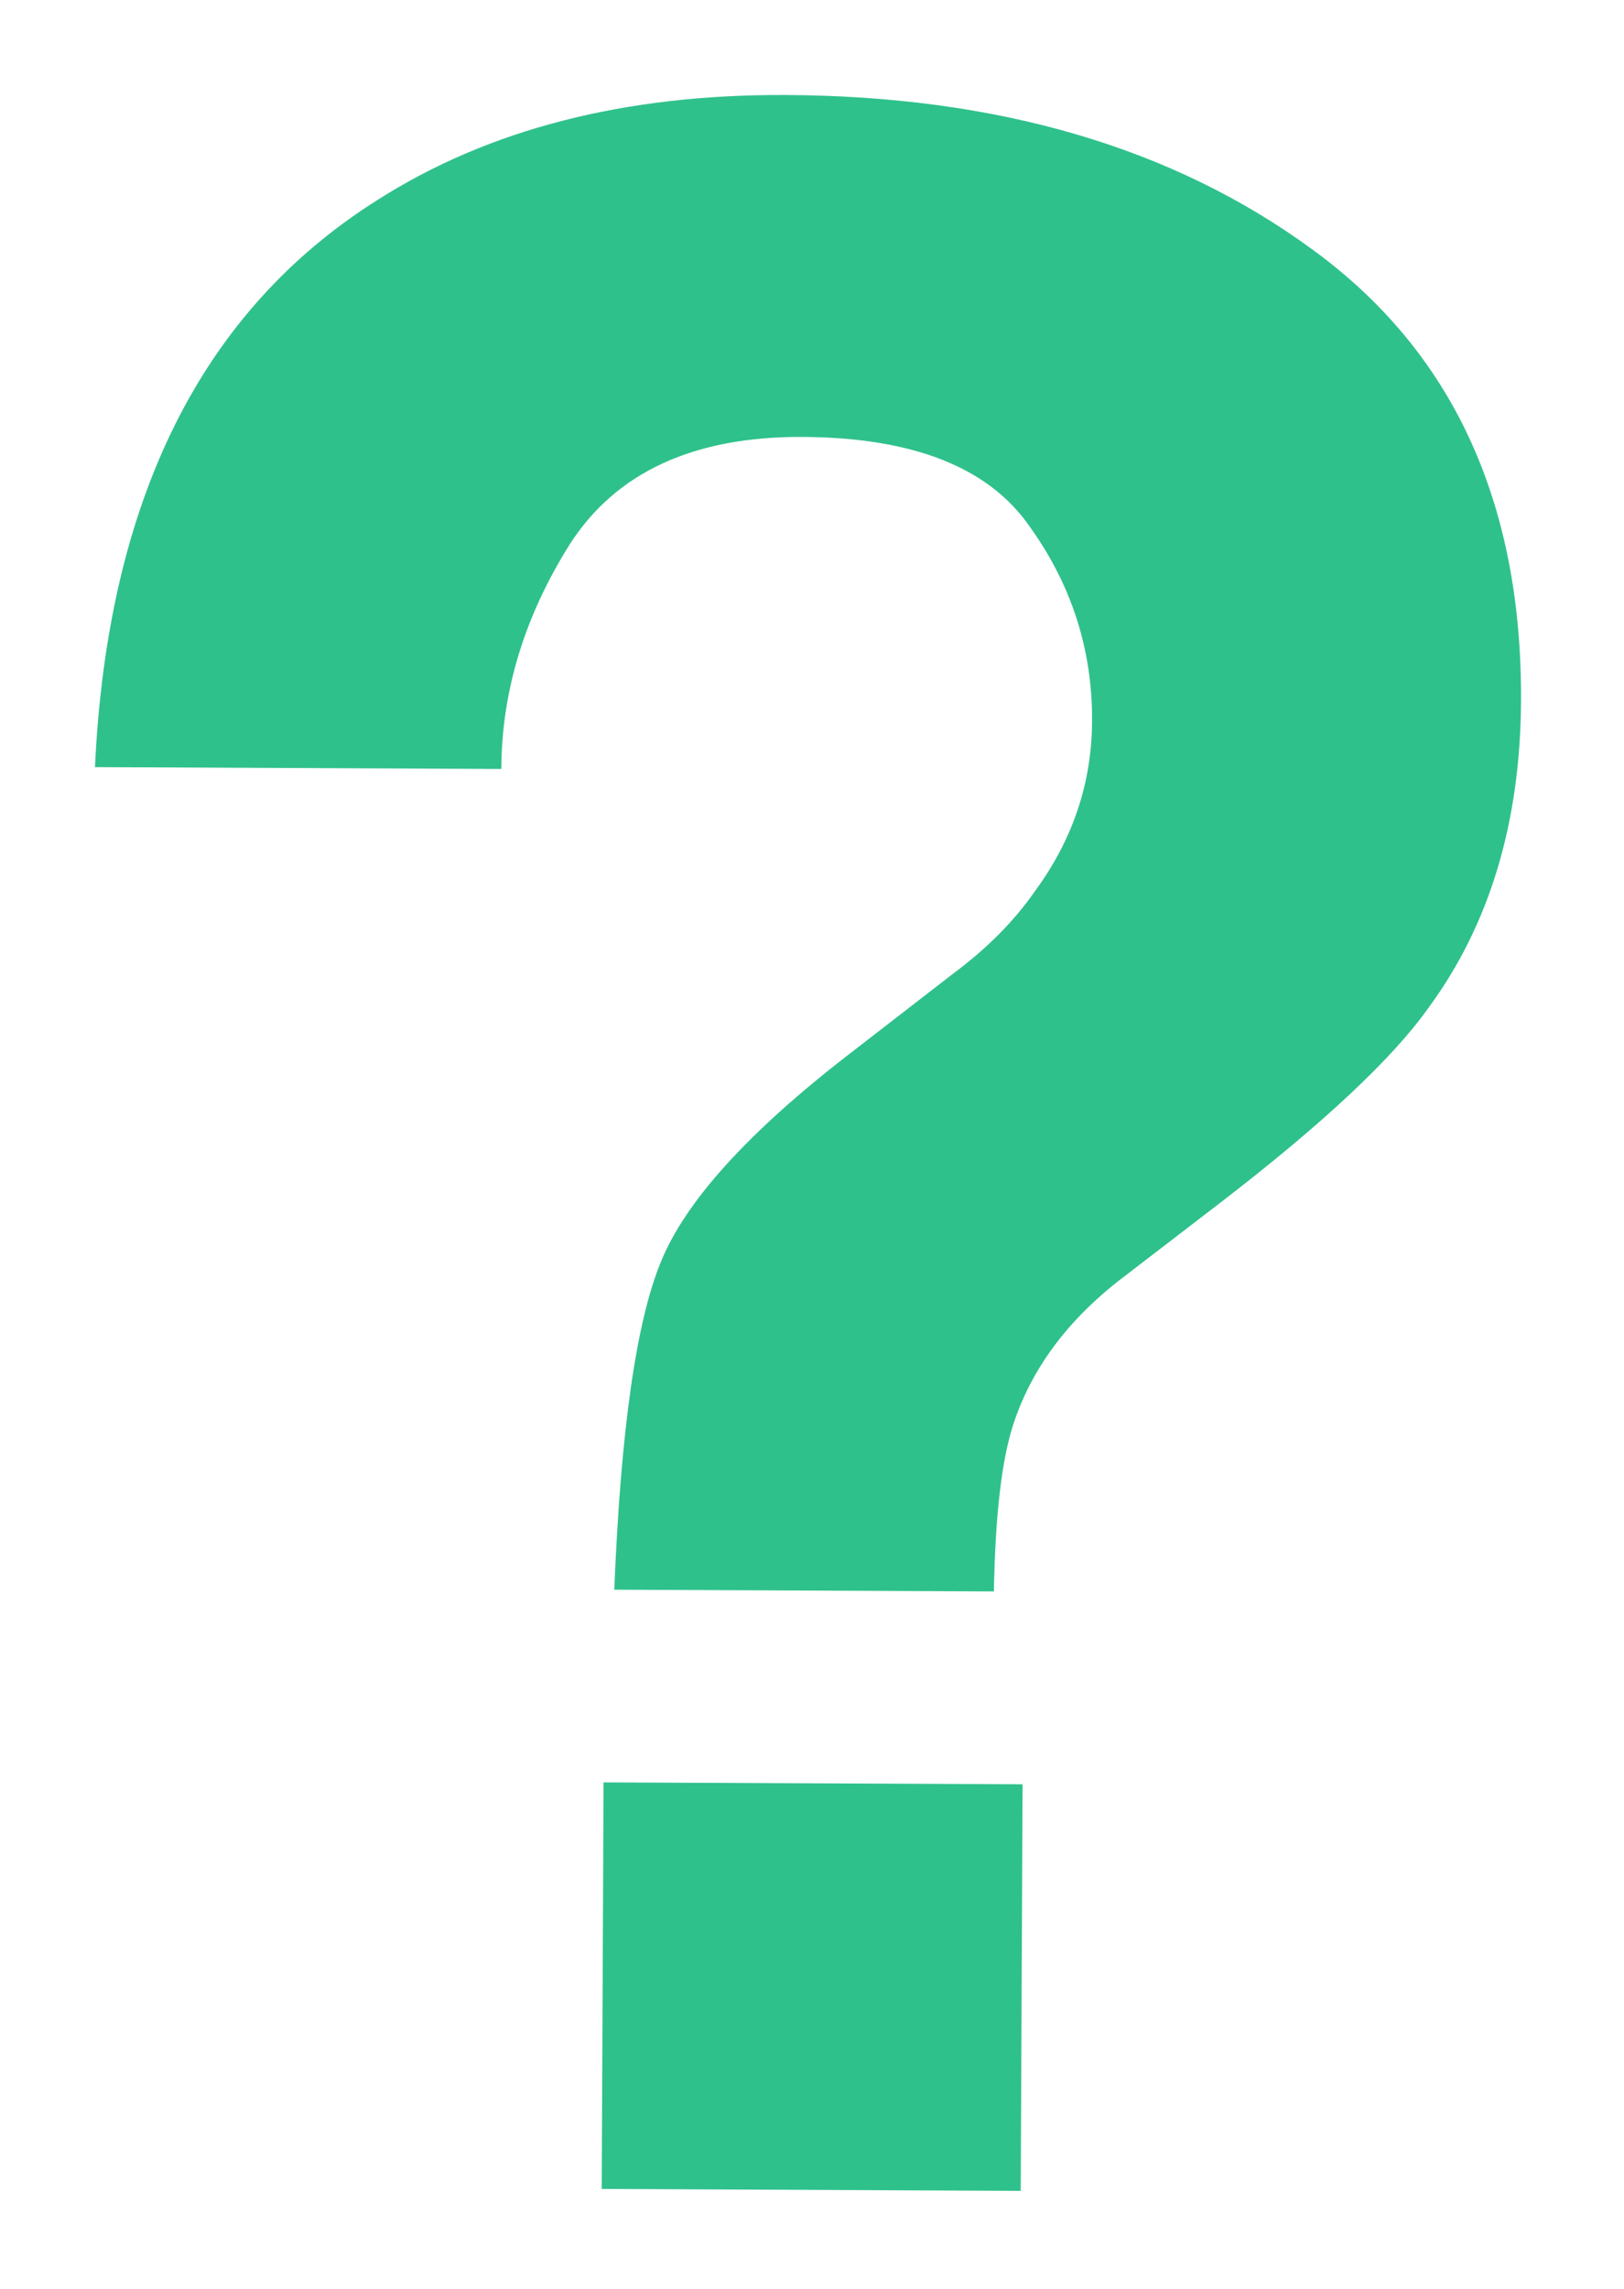 <svg width="171" height="241" viewBox="0 0 171 241" fill="none" xmlns="http://www.w3.org/2000/svg">
<g filter="url(#filter0_f_9_290)">
<path d="M63.553 187.64L107.672 187.841L107.477 230.642L63.358 230.441L63.553 187.64ZM10 80.76C11.313 52.626 21.224 32.727 39.734 21.061C51.415 13.611 65.744 9.924 82.72 10.001C105.027 10.103 123.509 15.519 138.167 26.249C152.923 36.98 160.254 52.811 160.158 73.743C160.1 86.578 156.843 97.375 150.387 106.133C146.612 111.448 139.376 118.228 128.679 126.473L118.13 134.571C112.385 138.988 108.562 144.154 106.659 150.069C105.458 153.816 104.79 159.638 104.655 167.537L64.682 167.354C65.35 150.671 66.981 139.176 69.576 132.868C72.172 126.462 78.818 119.137 89.516 110.892L100.362 102.499C103.927 99.849 106.803 96.95 108.988 93.8C112.961 88.388 114.962 82.423 114.992 75.907C115.026 68.403 112.837 61.58 108.423 55.438C104.108 49.198 96.128 46.052 84.481 45.999C73.032 45.947 64.872 49.711 60.001 57.291C55.229 64.872 52.824 72.76 52.787 80.955L10 80.76Z" fill="#2FC18C"/>
</g>
<defs>
<filter id="filter0_f_9_290" x="0" y="0" width="170.159" height="240.642" filterUnits="userSpaceOnUse" color-interpolation-filters="sRGB">
<feFlood flood-opacity="0" result="BackgroundImageFix"/>
<feBlend mode="normal" in="SourceGraphic" in2="BackgroundImageFix" result="shape"/>
<feGaussianBlur stdDeviation="5" result="effect1_foregroundBlur_9_290"/>
</filter>
</defs>
</svg>
